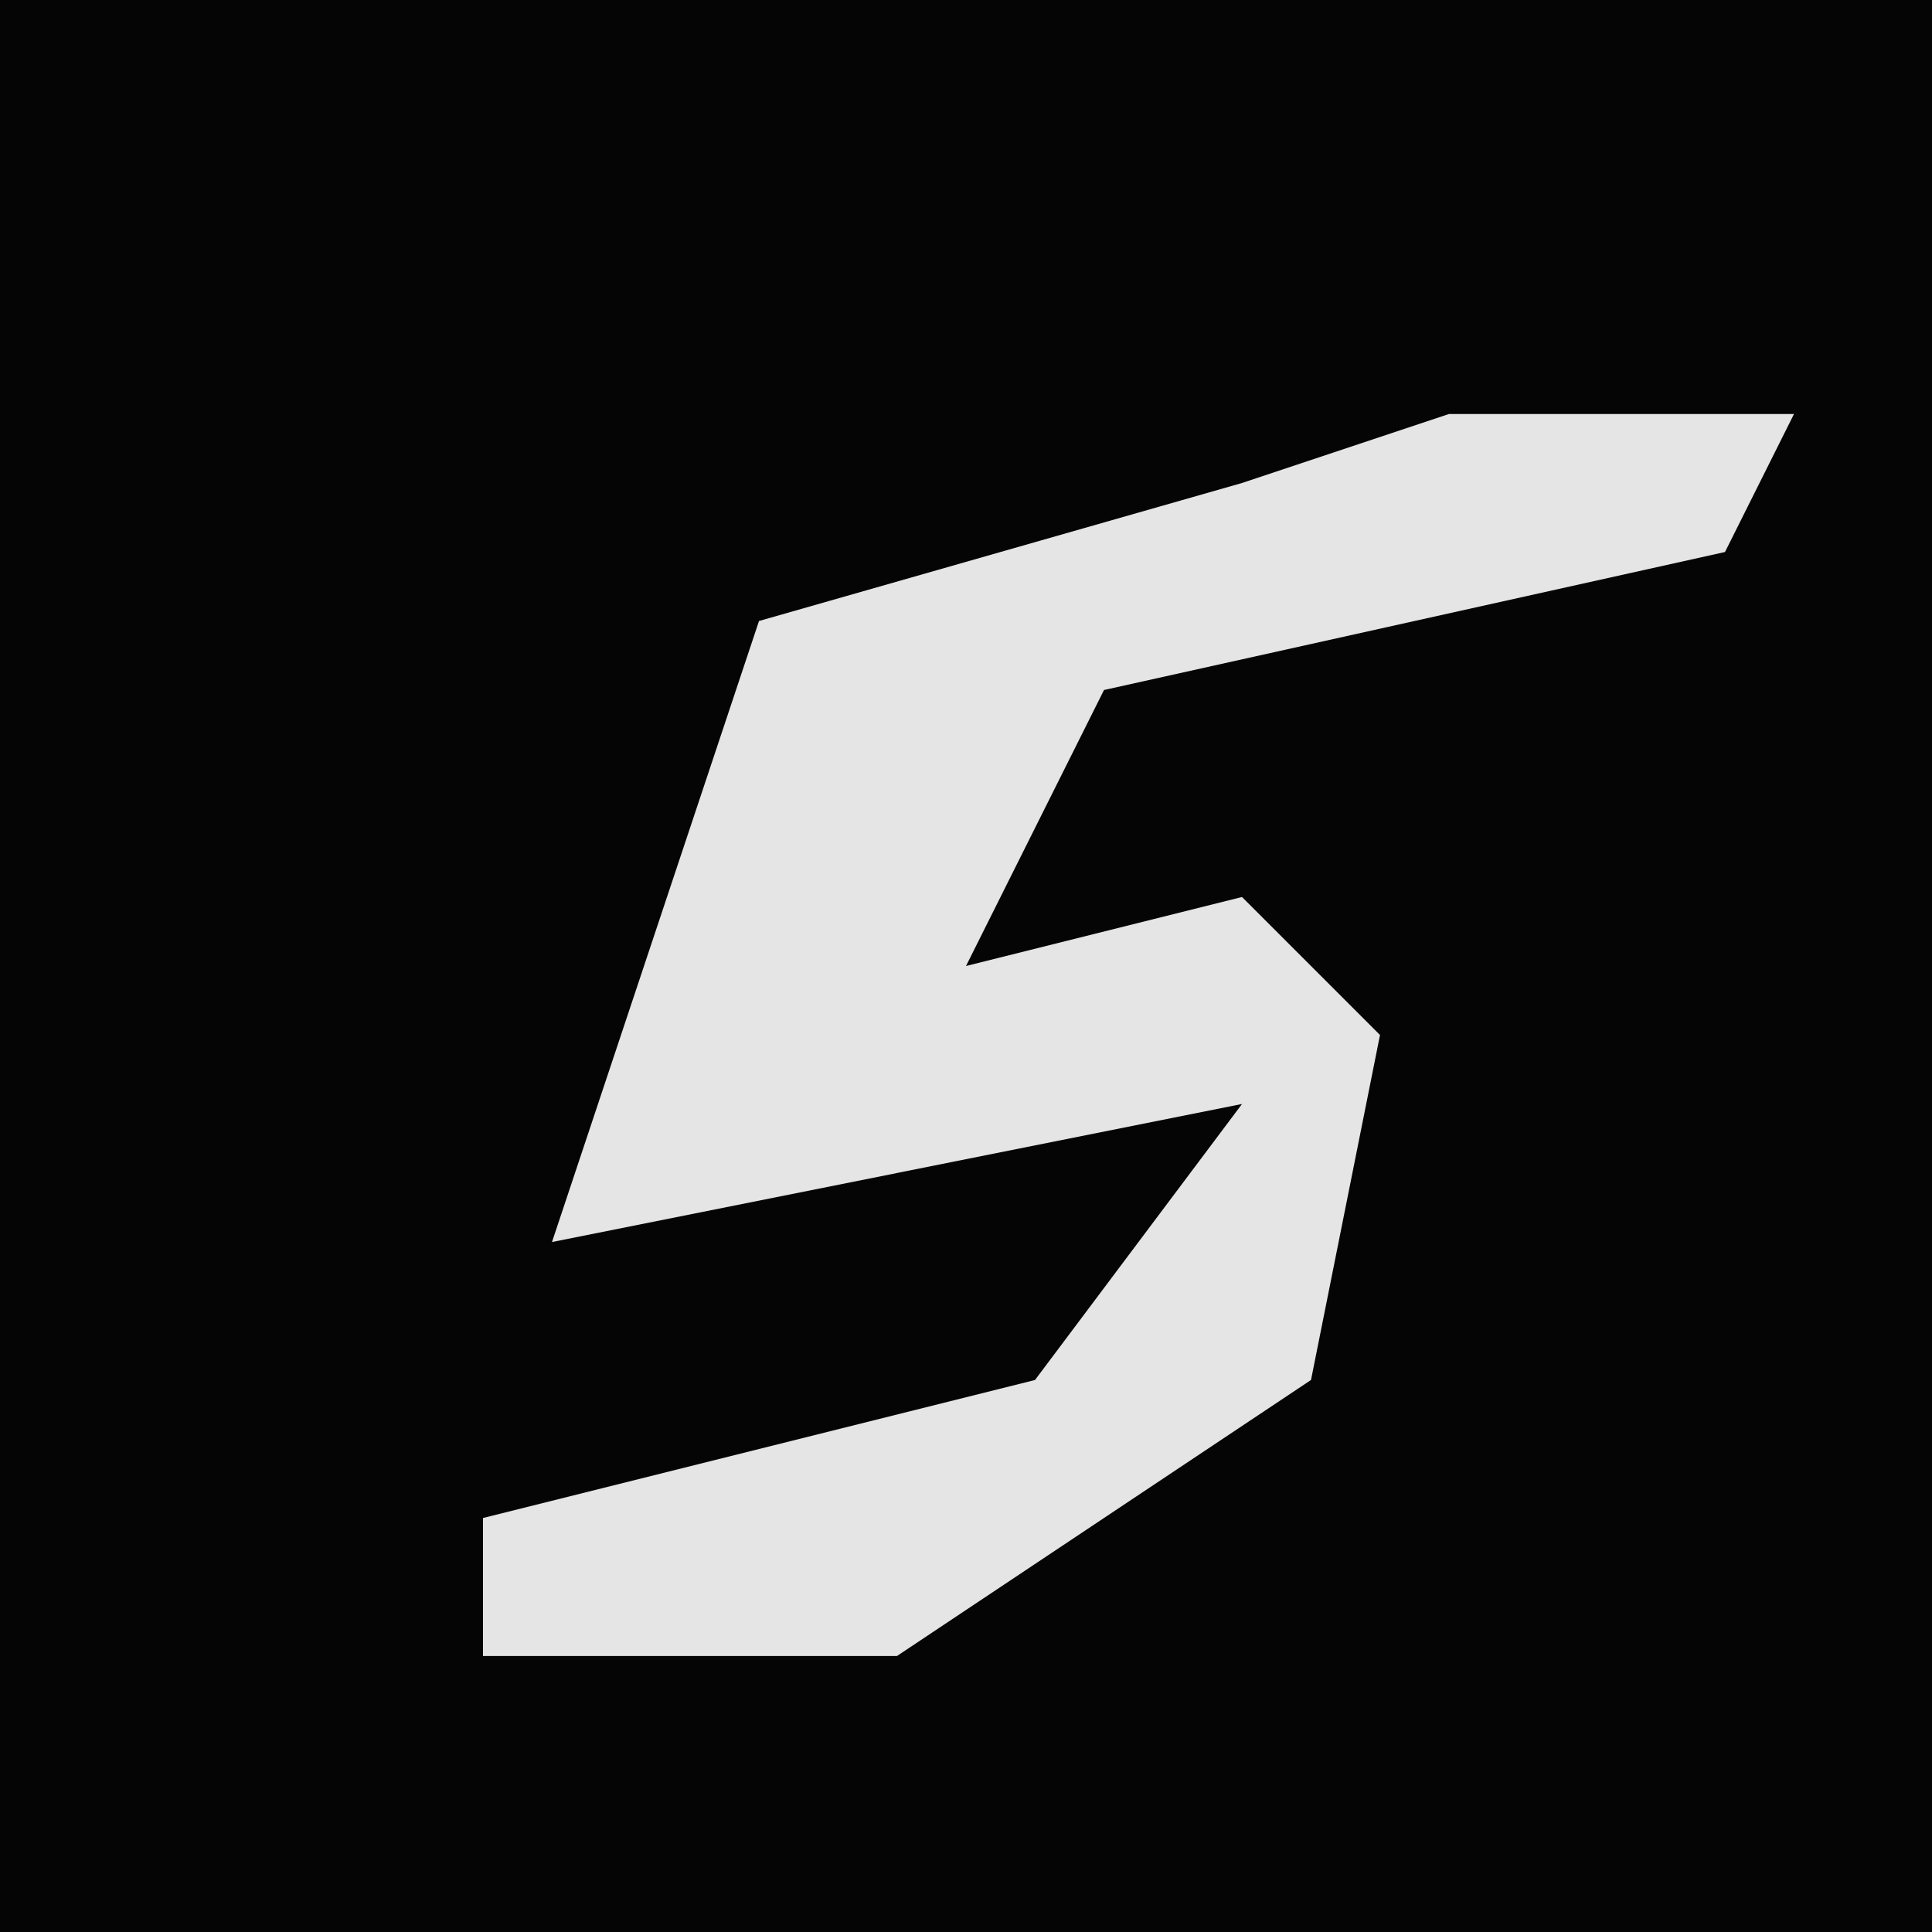 <?xml version="1.0" encoding="UTF-8"?>
<svg version="1.1" xmlns="http://www.w3.org/2000/svg" width="28" height="28">
<path d="M0,0 L28,0 L28,28 L0,28 Z " fill="#050505" transform="translate(0,0)"/>
<path d="M0,0 L5,0 L4,2 L-5,4 L-7,8 L-3,7 L-1,9 L-2,14 L-8,18 L-14,18 L-14,16 L-6,14 L-3,10 L-13,12 L-10,3 L-3,1 Z " fill="#E5E5E5" transform="translate(21,6)"/>
</svg>
